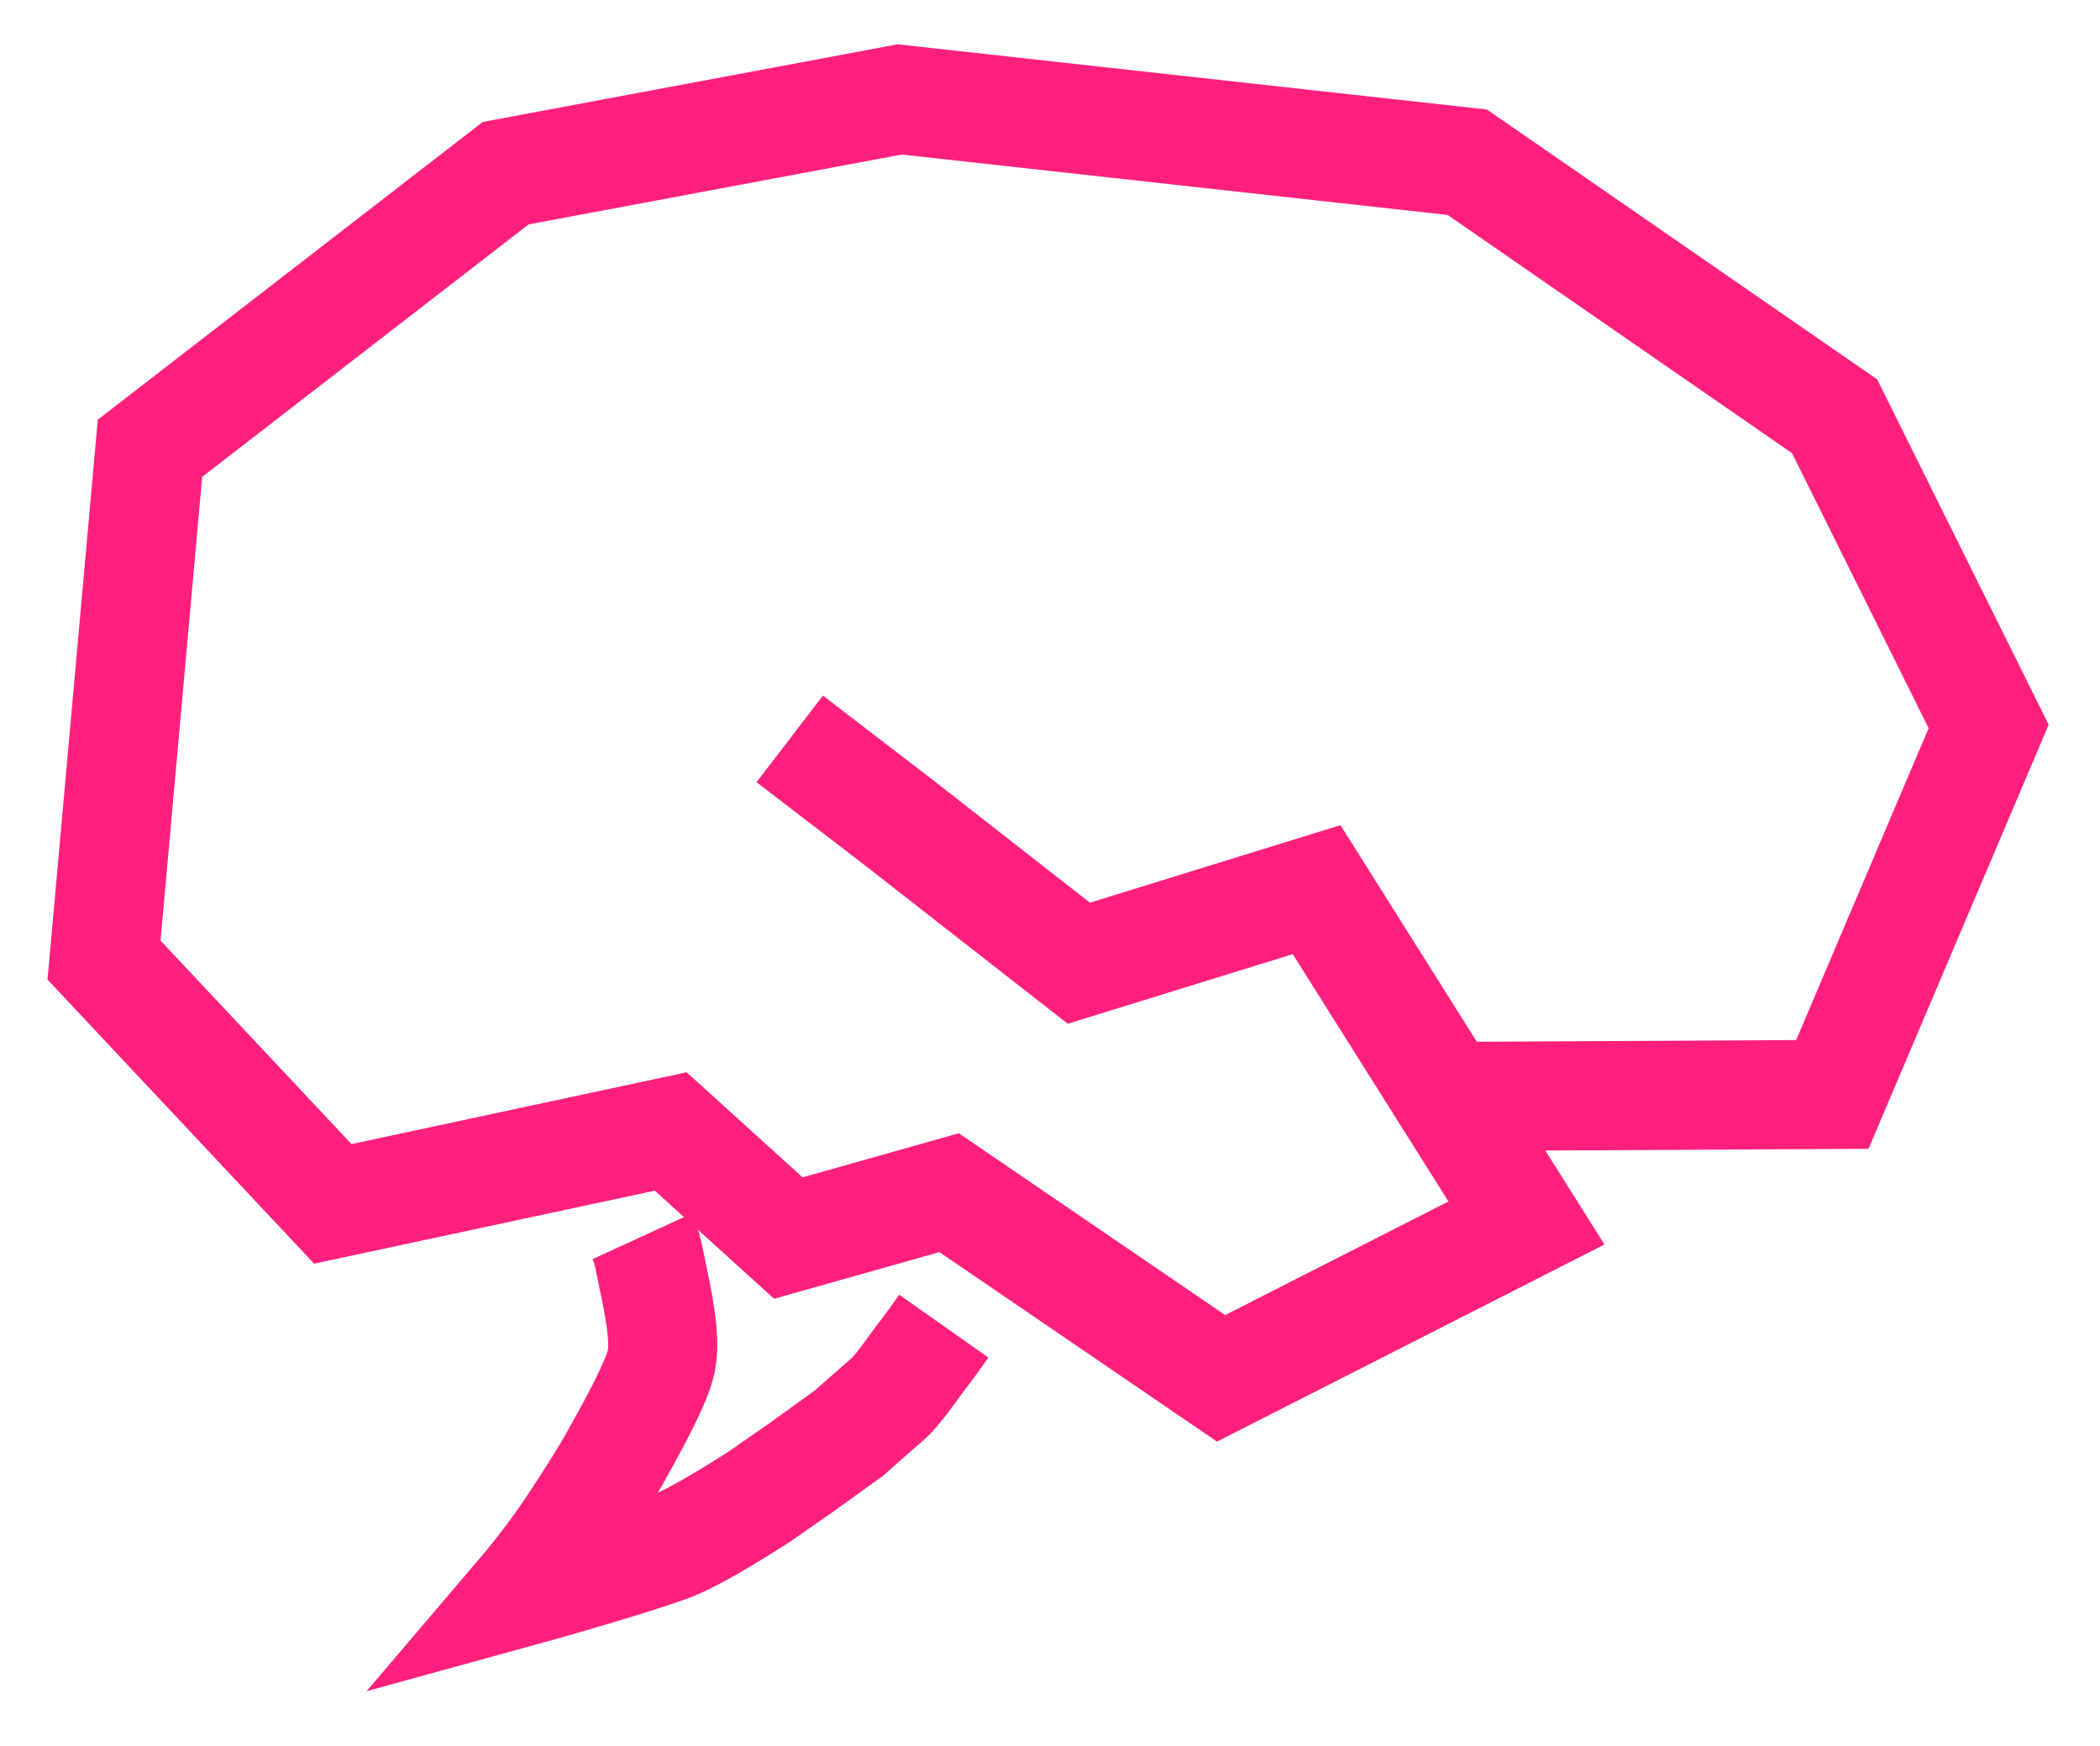 <?xml version="1.0" encoding="utf-8"?>
<!DOCTYPE svg PUBLIC "-//W3C//DTD SVG 1.1//EN" "http://www.w3.org/Graphics/SVG/1.1/DTD/svg11.dtd">
<svg version="1.1" xmlns="http://www.w3.org/2000/svg" xmlns:xlink="http://www.w3.org/1999/xlink" width="462px" height="384px" viewBox="60 226 462 384" fill="none" stroke="#ff207e" stroke-width="24">
  <polyline points="233.747,388.51 257.932,407.073 297.347,437.848 349.657,421.669 395.823,494.983 328.639,529.151 268.804,488.317 268.804,488.317 233.437,498.298 207.561,474.854 133.217,490.779 82.885,437.163 92.996,324.595 92.996,324.595 92.996,324.595 171.252,264.088 257.932,247.868 382.8,261.678 382.8,261.678 463.613,317.553 497.5,385.774 463.116,466.708 378.304,467.162 349.657,421.669 297.347,437.848 297.347,437.848 297.347,437.848 297.347,437.848 257.932,407.073 257.932,407.073 "/>
  <path d="M201.275,497.921c1.036,2.253,1.318,3.799,2.222,8.246c1.103,5.446,3.083,13.97,1.973,19.25c-0.977,4.645-6.229,14.16-9.95,20.848c-4.062,7.3-11.05,17.527-11.05,17.527c-4.519,6.553-9.375,12.25-9.375,12.25l0,0c0,0,20.471-5.629,31.938-9.698C213.637,564,227.304,555,227.304,555l9.333-6.5l10.167-7.333l0,0l0,0c0,0,6.478-5.743,8.333-7.333c2.447-2.098,5.882-7.191,6.5-8c3.828-5.008,4.621-6.208,6-8.167"/>
</svg>
